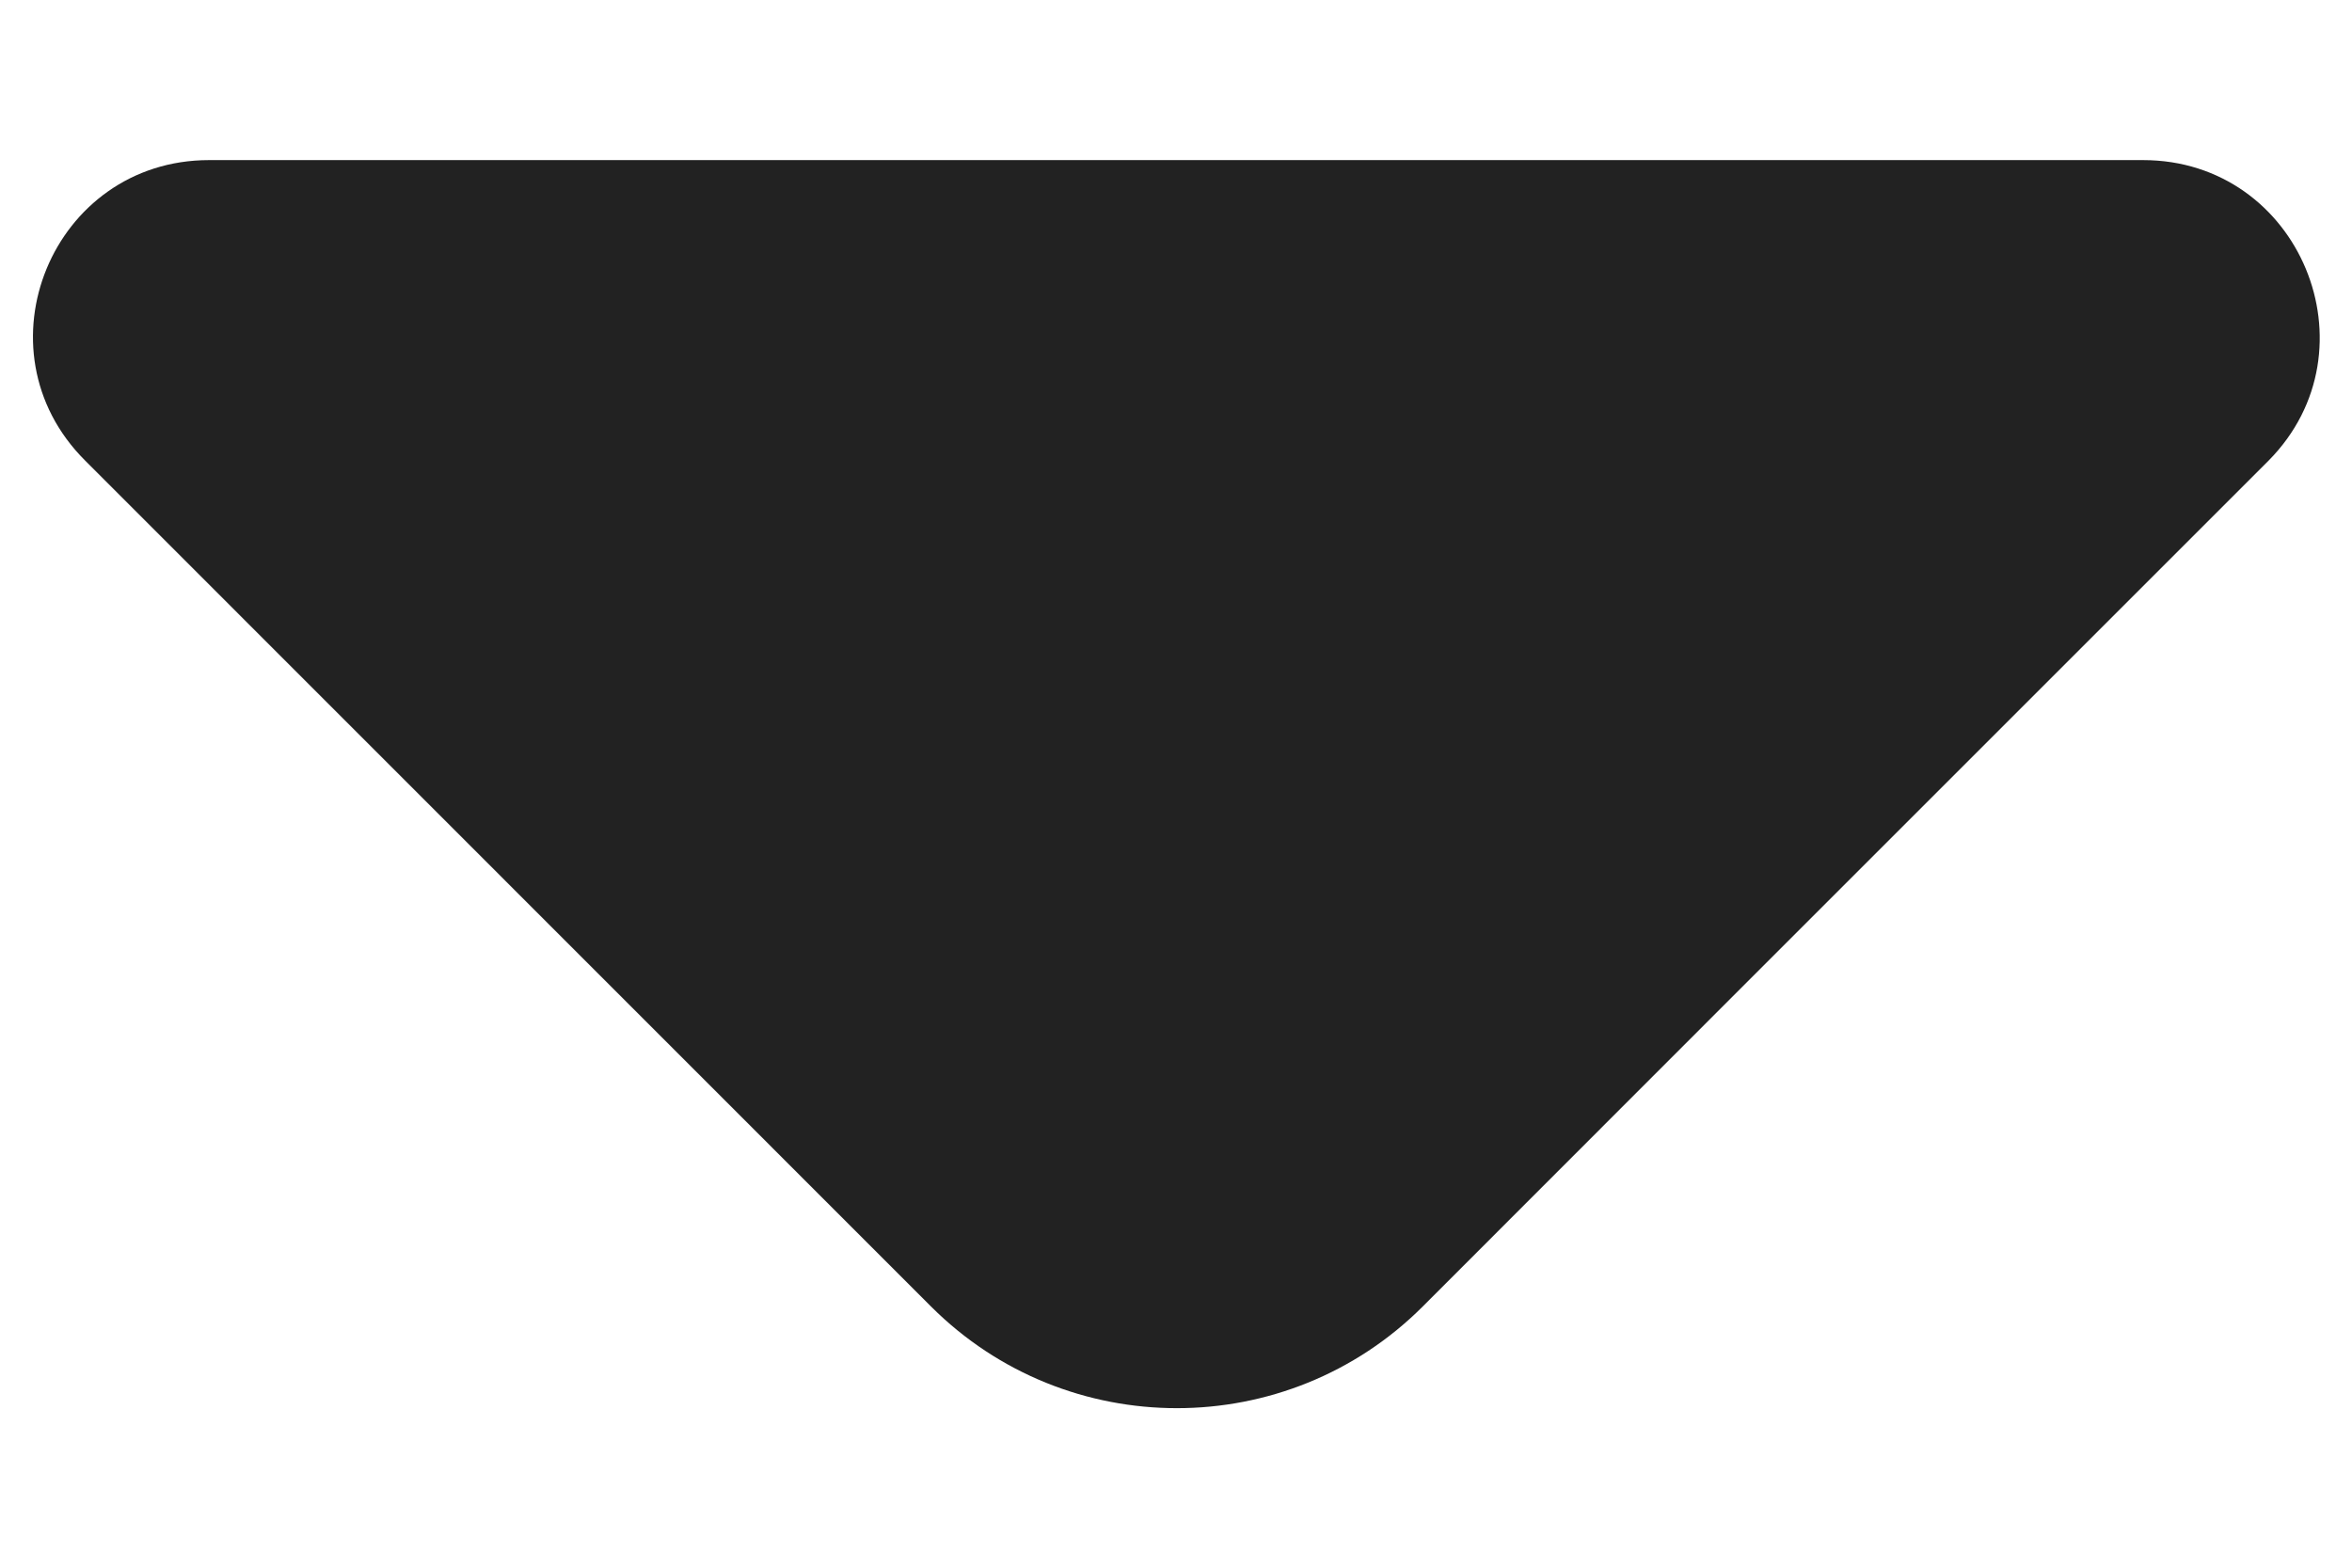 <svg width="12" height="8" viewBox="0 0 12 8" fill="none" xmlns="http://www.w3.org/2000/svg">
<path d="M10.934 0.817H5.742H1.067C0.267 0.817 -0.133 1.784 0.434 2.35L4.75 6.667C5.442 7.359 6.567 7.359 7.259 6.667L8.9 5.025L11.575 2.35C12.134 1.784 11.734 0.817 10.934 0.817Z" fill="#222222"/>
</svg>

